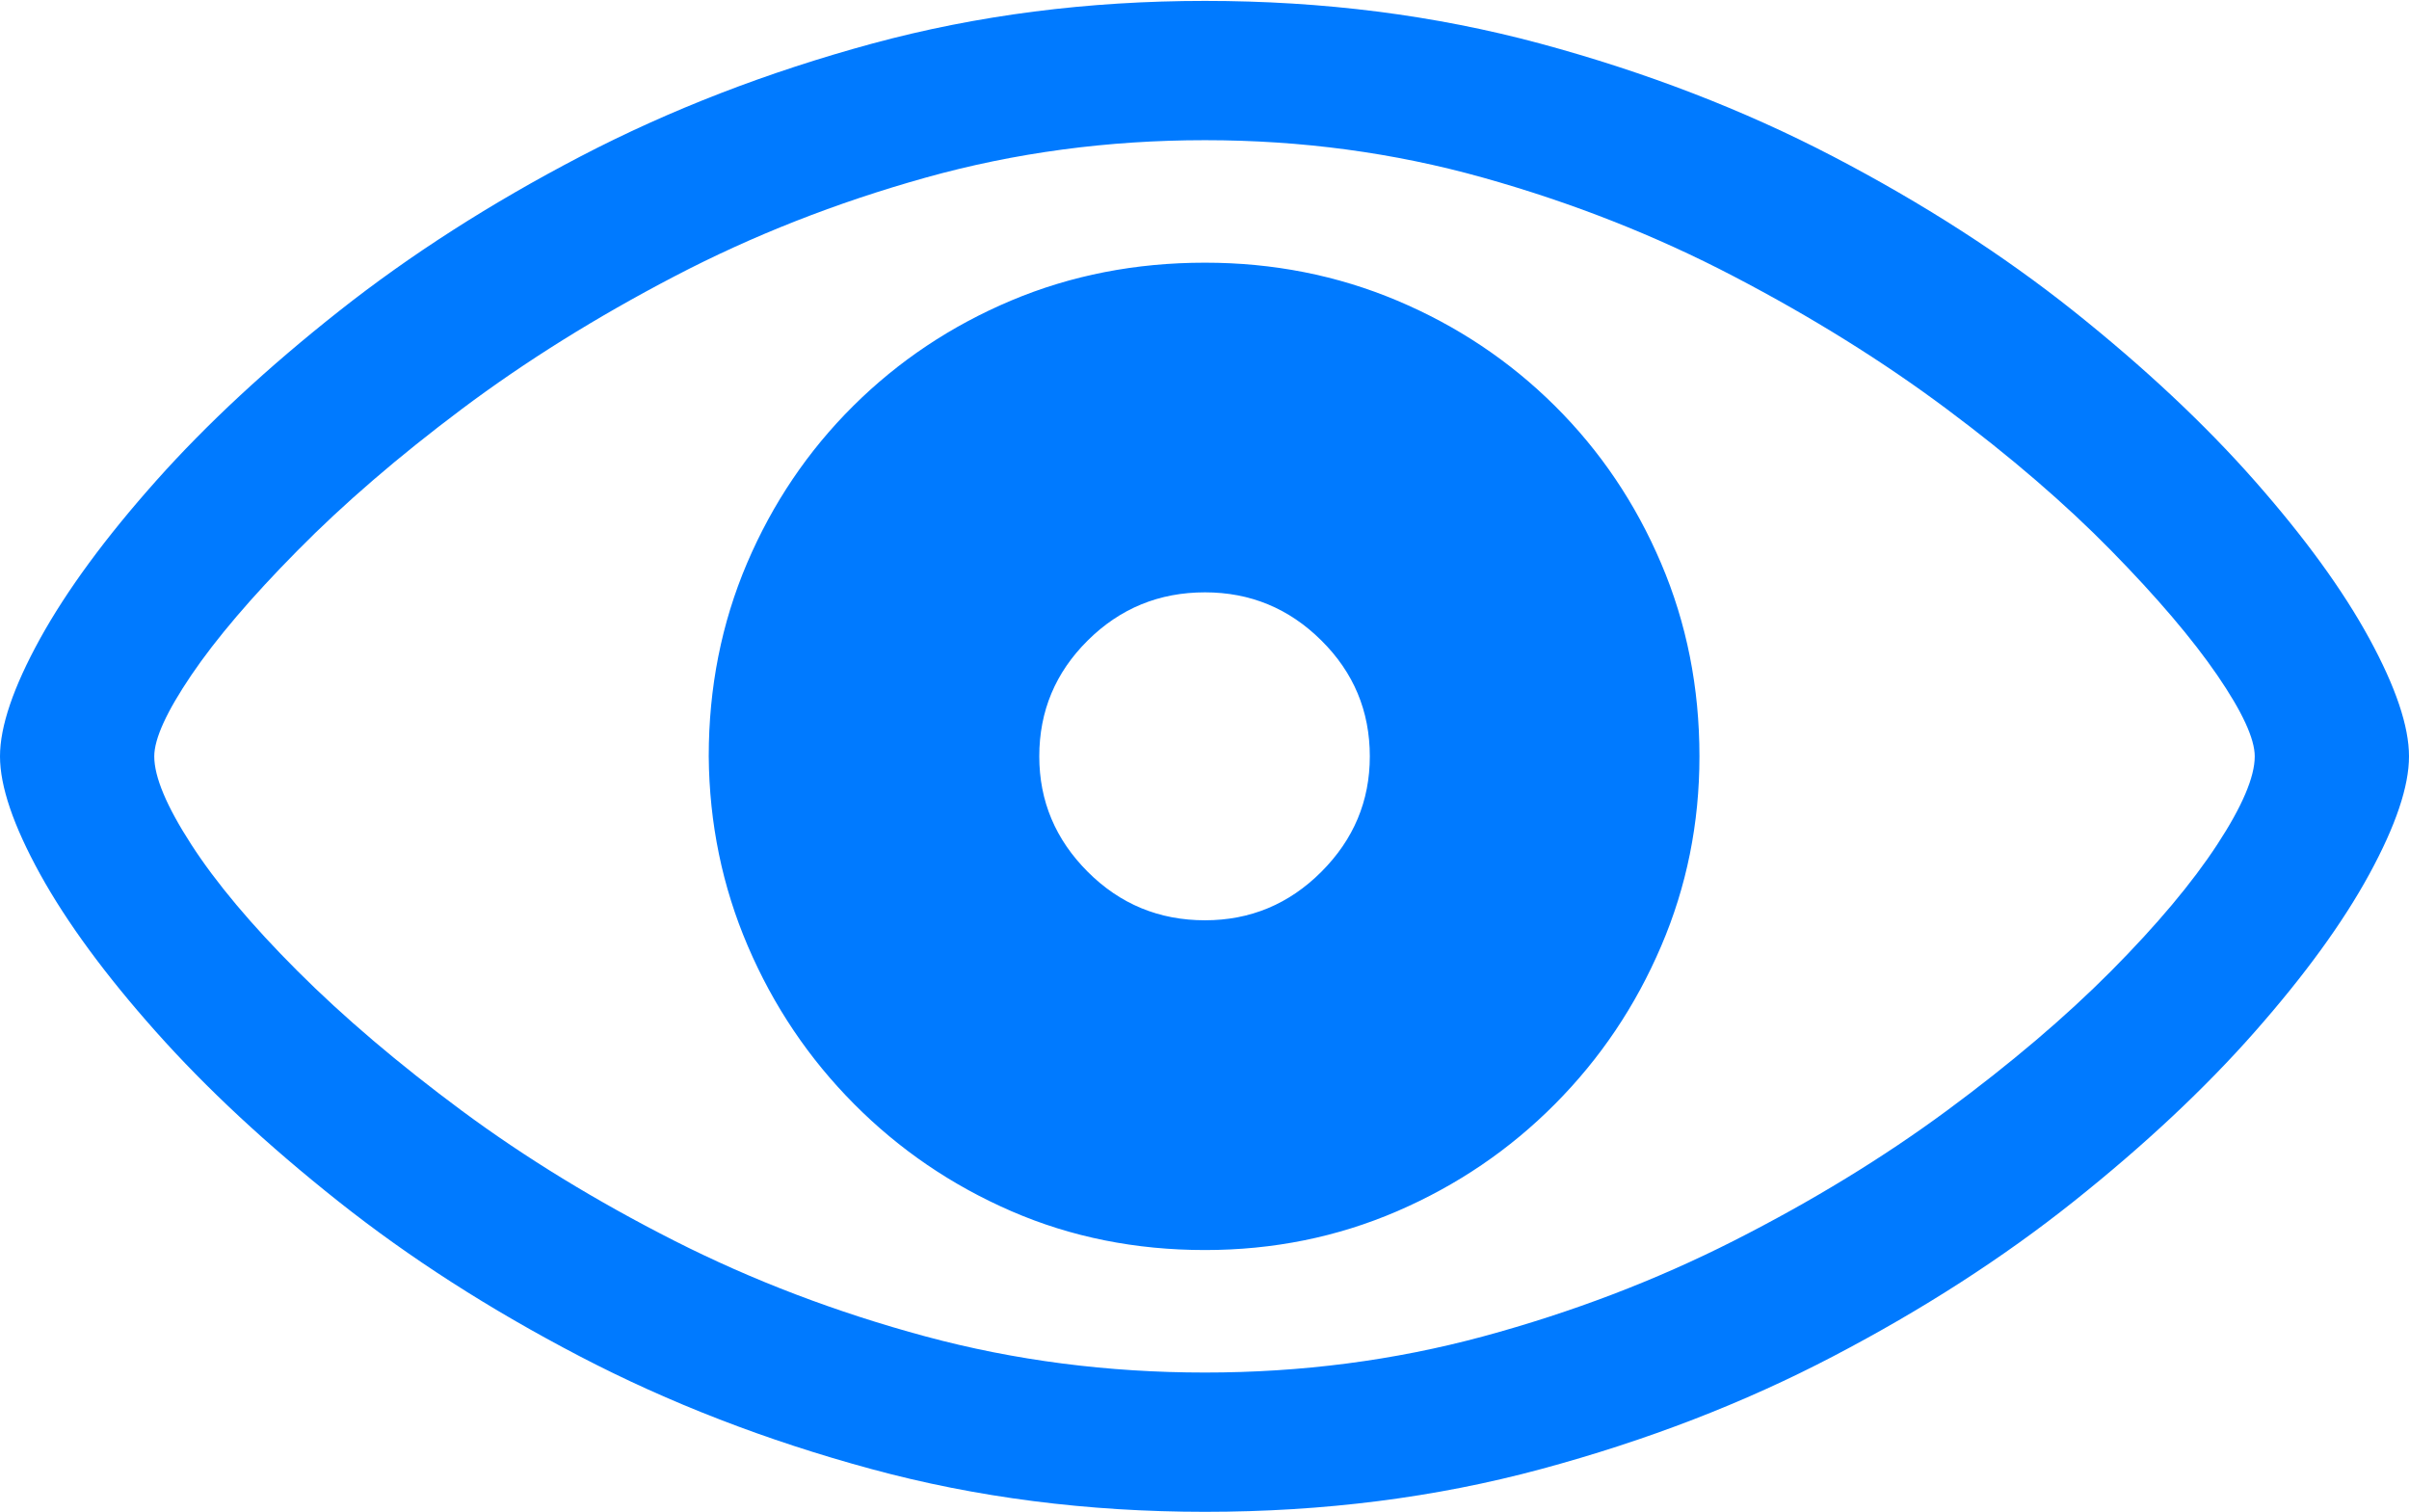 <?xml version="1.0" encoding="UTF-8"?>
<!--Generator: Apple Native CoreSVG 175.5-->
<!DOCTYPE svg
PUBLIC "-//W3C//DTD SVG 1.1//EN"
       "http://www.w3.org/Graphics/SVG/1.1/DTD/svg11.dtd">
<svg version="1.1" xmlns="http://www.w3.org/2000/svg" xmlns:xlink="http://www.w3.org/1999/xlink" width="26.689" height="16.748">
 <g>
  <rect height="16.748" opacity="0" width="26.689" x="0" y="0"/>
  <path d="M13.35 16.748Q15.322 16.748 17.075 16.274Q18.828 15.801 20.312 15.024Q21.797 14.248 22.974 13.31Q24.15 12.373 24.98 11.431Q25.811 10.488 26.25 9.683Q26.689 8.877 26.689 8.379Q26.689 7.881 26.25 7.075Q25.811 6.27 24.98 5.327Q24.15 4.385 22.974 3.447Q21.797 2.51 20.308 1.733Q18.818 0.957 17.065 0.483Q15.312 0.01 13.35 0.01Q11.406 0.01 9.663 0.483Q7.92 0.957 6.431 1.733Q4.941 2.51 3.755 3.447Q2.568 4.385 1.729 5.327Q0.889 6.27 0.444 7.075Q0 7.881 0 8.379Q0 8.877 0.444 9.683Q0.889 10.488 1.729 11.431Q2.568 12.373 3.75 13.31Q4.932 14.248 6.421 15.024Q7.91 15.801 9.653 16.274Q11.396 16.748 13.35 16.748ZM13.35 15.205Q11.738 15.205 10.254 14.805Q8.77 14.404 7.471 13.745Q6.172 13.086 5.117 12.305Q4.062 11.523 3.296 10.757Q2.529 9.99 2.119 9.355Q1.709 8.721 1.709 8.379Q1.709 8.086 2.119 7.48Q2.529 6.875 3.296 6.099Q4.062 5.322 5.117 4.531Q6.172 3.74 7.471 3.062Q8.77 2.383 10.254 1.968Q11.738 1.553 13.35 1.553Q14.951 1.553 16.431 1.968Q17.91 2.383 19.209 3.062Q20.508 3.74 21.567 4.531Q22.627 5.322 23.389 6.099Q24.15 6.875 24.565 7.48Q24.98 8.086 24.98 8.379Q24.98 8.721 24.565 9.355Q24.15 9.99 23.389 10.757Q22.627 11.523 21.567 12.305Q20.508 13.086 19.209 13.745Q17.91 14.404 16.431 14.805Q14.951 15.205 13.35 15.205ZM13.35 13.848Q14.482 13.848 15.479 13.418Q16.475 12.988 17.227 12.231Q17.979 11.475 18.403 10.483Q18.828 9.492 18.828 8.379Q18.828 7.236 18.403 6.24Q17.979 5.244 17.227 4.497Q16.475 3.75 15.479 3.33Q14.482 2.91 13.35 2.91Q12.197 2.91 11.201 3.33Q10.205 3.75 9.453 4.497Q8.701 5.244 8.276 6.24Q7.852 7.236 7.852 8.379Q7.861 9.492 8.286 10.483Q8.711 11.475 9.463 12.231Q10.215 12.988 11.206 13.418Q12.197 13.848 13.35 13.848ZM13.35 10.195Q12.588 10.195 12.051 9.658Q11.514 9.121 11.514 8.379Q11.514 7.627 12.051 7.095Q12.588 6.562 13.35 6.562Q14.102 6.562 14.639 7.095Q15.176 7.627 15.176 8.379Q15.176 9.121 14.639 9.658Q14.102 10.195 13.35 10.195Z" fill="#007aff"/>
 </g>
</svg>
